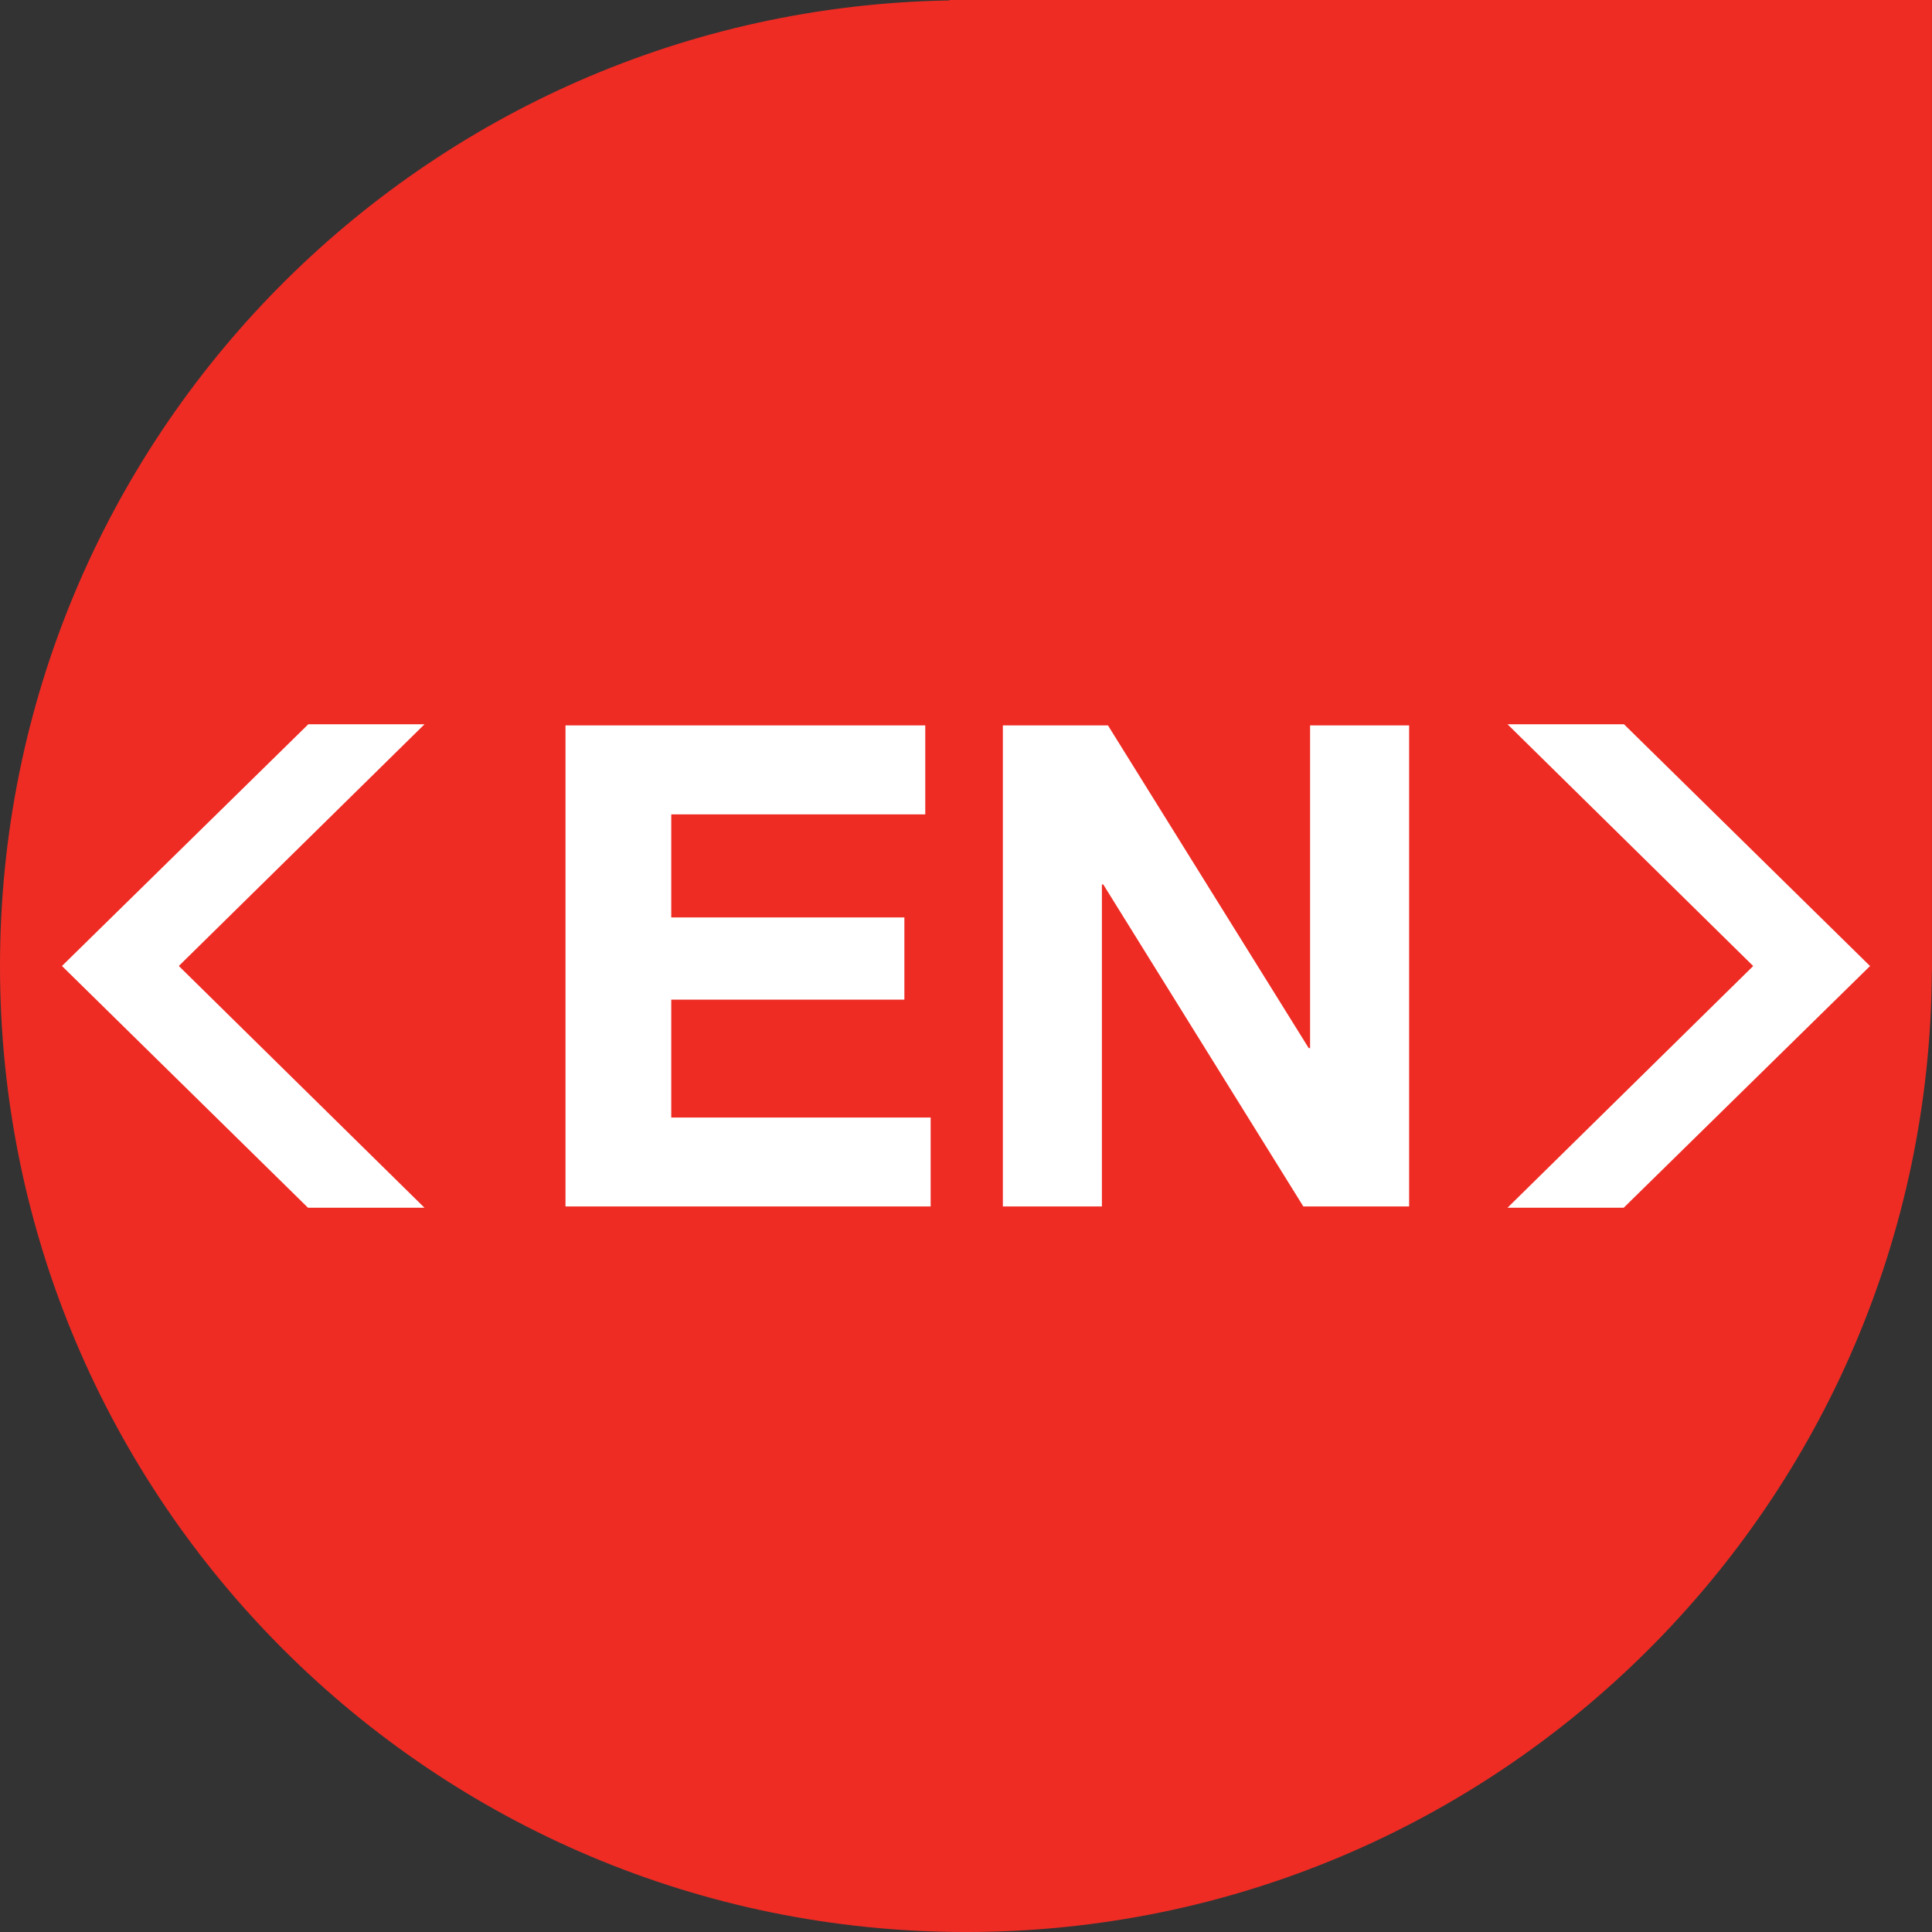<?xml version="1.0" encoding="UTF-8" standalone="no"?>
<!DOCTYPE svg PUBLIC "-//W3C//DTD SVG 1.1//EN" "http://www.w3.org/Graphics/SVG/1.1/DTD/svg11.dtd">
<svg xmlns="http://www.w3.org/2000/svg" xmlns:xlink="http://www.w3.org/1999/xlink" version="1.1" width="121.89pt" height="121.89pt" viewBox="0 0 121.89 121.89">
<rect x="0" y="0" width="121.89" height="121.89" fill="#333333" stroke="none"/>
<g enable-background="new">
<g id="Layer-1" data-name="Artifact">
<clipPath id="cp7">
<path transform="matrix(1,0,0,-1,0,121.89)" d="M 0 0 L 121.89 0 L 121.89 121.89 L 0 121.89 Z "/>
</clipPath>
<g clip-path="url(#cp7)">
<path transform="matrix(1,0,0,-1,121.888,60.944)" d="M 0 0 L 0 60.944 L -61.98 60.944 L -61.98 60.917 C -95.156 60.364 -121.888 33.314 -121.888 -.004 C -121.888 -33.663 -94.6 -60.947 -60.947 -60.947 C -27.393 -60.947 -.175 -33.83 -.007 -.314 L 0 -.314 L 0 -.06 C 0 -.042 .002 -.023 .002 -.004 C .002 -.004 0 -.002 0 0 " fill="#ee2c24"/>
</g>
<path transform="matrix(1,0,0,-1,26.781,76.197)" d="M 0 0 L -15.5 15.253 L 0 30.502 L -7.331 30.502 L -22.872 15.253 L -7.348 0 Z " fill="#ffffff"/>
<path transform="matrix(1,0,0,-1,95.109,45.694)" d="M 0 0 L 15.5 -15.253 L 0 -30.502 L 7.331 -30.502 L 22.872 -15.253 L 7.348 0 Z " fill="#ffffff"/>
</g>
<g id="Layer-1" data-name="Artifact">
<path transform="matrix(1,0,0,-1,35.677,76.116)" d="M 0 0 L 23.038 0 L 23.038 5.611 L 6.673 5.611 L 6.673 13.049 L 21.38 13.049 L 21.38 18.235 L 6.673 18.235 L 6.673 24.738 L 22.698 24.738 L 22.698 30.349 L 0 30.349 Z M 27.594 0 L 33.842 0 L 33.842 20.317 L 33.927 20.317 L 46.551 0 L 53.225 0 L 53.225 30.349 L 46.976 30.349 L 46.976 9.989 L 46.891 9.989 L 34.225 30.349 L 27.594 30.349 Z " fill="#ffffff"/>
</g>
</g>
</svg>

